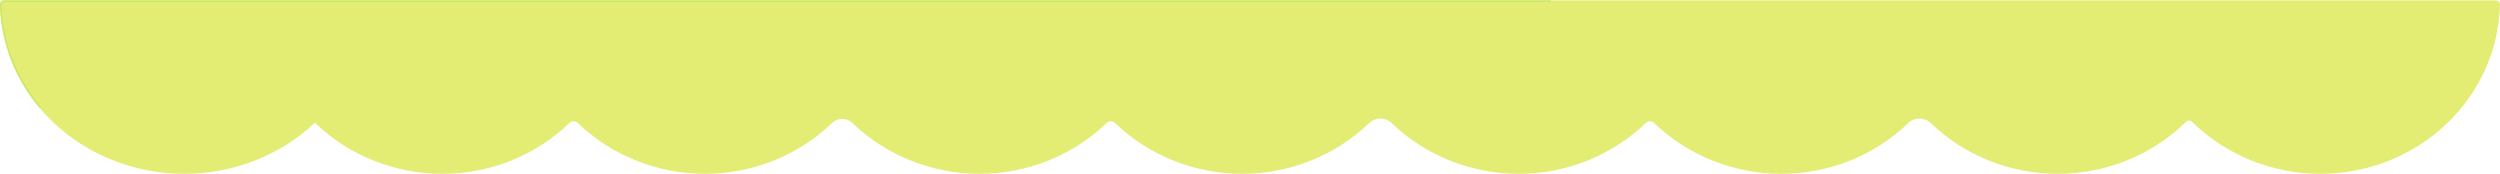 <svg width="4837" height="337" viewBox="0 0 4837 337" fill="none" xmlns="http://www.w3.org/2000/svg">
<mask id="path-1-inside-1_4734_896" fill="white">
<path fill-rule="evenodd" clip-rule="evenodd" d="M1201.42 0.76H1363.86H1549.5L1549.51 0.76L1709.54 0.76H1895.19H2057.63L2057.64 0.76L2240.87 0.76H2403.32H2592.6L2592.62 0.76L2749 0.76H2938.3H3100.73L3100.74 0.76L3283.98 0.76H3446.42H3635.61C3635.61 0.76 3635.61 0.76 3635.62 0.76L3792.1 0.76H3981.3H4149.72L4149.74 0.76L4326.98 0.76H4489.42H4829.1C4833.52 0.76 4837.11 4.343 4837 8.76C4835.98 50.094 4827.05 90.915 4810.64 129.156C4793.16 169.862 4767.55 206.849 4735.27 238.005C4702.98 269.16 4664.65 293.874 4622.47 310.735C4580.29 327.596 4535.08 336.274 4489.42 336.274C4443.76 336.274 4398.55 327.596 4356.37 310.735C4314.19 293.874 4275.86 269.16 4243.57 238.005C4242.77 237.23 4241.97 236.453 4241.18 235.671C4237.96 232.501 4232.76 232.501 4229.54 235.671C4228.75 236.453 4227.95 237.23 4227.15 238.005C4194.86 269.16 4156.53 293.874 4114.35 310.735C4072.17 327.596 4026.96 336.274 3981.3 336.274C3935.64 336.274 3890.43 327.596 3848.25 310.735C3806.06 293.874 3767.74 269.16 3735.45 238.005C3723.54 226.508 3704.18 226.508 3692.27 238.005C3659.98 269.16 3621.65 293.874 3579.47 310.735C3537.29 327.596 3492.08 336.274 3446.42 336.274C3400.76 336.274 3355.55 327.596 3313.37 310.735C3271.18 293.874 3232.86 269.16 3200.57 238.005C3196 233.596 3188.71 233.596 3184.14 238.005C3151.86 269.16 3113.53 293.874 3071.35 310.735C3029.17 327.596 2983.95 336.274 2938.3 336.274C2892.64 336.274 2847.43 327.596 2805.25 310.735C2763.06 293.874 2724.73 269.16 2692.45 238.005C2680.51 226.482 2661.11 226.482 2649.17 238.005C2616.88 269.16 2578.56 293.874 2536.37 310.735C2494.19 327.596 2448.98 336.274 2403.32 336.274C2357.66 336.274 2312.45 327.596 2270.27 310.735C2228.09 293.874 2189.76 269.16 2157.47 238.005C2152.9 233.594 2145.61 233.594 2141.04 238.005C2108.75 269.16 2070.43 293.874 2028.24 310.735C1986.06 327.596 1940.85 336.274 1895.19 336.274C1849.53 336.274 1804.32 327.596 1762.14 310.735C1719.96 293.874 1681.63 269.16 1649.34 238.005C1638.4 227.439 1620.66 227.44 1609.71 238.005C1577.43 269.16 1539.1 293.874 1496.92 310.735C1454.73 327.596 1409.52 336.274 1363.86 336.274C1318.21 336.274 1272.99 327.596 1230.81 310.735C1188.63 293.874 1150.3 269.16 1118.02 238.005C1113.45 233.594 1106.15 233.594 1101.58 238.005C1069.3 269.16 1030.97 293.874 988.786 310.735C946.603 327.596 901.392 336.274 855.734 336.274C810.076 336.274 764.865 327.596 722.683 310.735C680.5 293.874 642.172 269.16 609.887 238.005C609.836 237.955 609.785 237.906 609.734 237.857C609.474 237.605 609.061 237.603 608.798 237.851L608.635 238.005C575.523 269.16 536.213 293.874 492.951 310.735C449.688 327.596 403.319 336.274 356.492 336.274C309.665 336.274 263.296 327.596 220.034 310.735C176.771 293.874 137.462 269.16 104.35 238.005C71.238 206.849 44.972 169.862 27.052 129.156C10.217 90.915 1.058 50.094 0.01 8.76C-0.102 4.343 3.491 0.76 7.909 0.76L356.492 0.76H510.043L510.053 0.76L705.076 0.76H855.734H1018.17L1018.18 0.76L1201.42 0.76Z"/>
</mask>
<path fill-rule="evenodd" clip-rule="evenodd" d="M1201.42 0.76H1363.86H1549.5L1549.51 0.76L1709.54 0.76H1895.19H2057.63L2057.64 0.76L2240.87 0.76H2403.32H2592.6L2592.62 0.76L2749 0.76H2938.3H3100.73L3100.74 0.76L3283.98 0.76H3446.42H3635.61C3635.61 0.76 3635.61 0.76 3635.62 0.76L3792.1 0.76H3981.3H4149.72L4149.74 0.76L4326.98 0.76H4489.42H4829.1C4833.52 0.76 4837.11 4.343 4837 8.76C4835.98 50.094 4827.05 90.915 4810.64 129.156C4793.16 169.862 4767.55 206.849 4735.27 238.005C4702.98 269.16 4664.65 293.874 4622.47 310.735C4580.29 327.596 4535.08 336.274 4489.42 336.274C4443.76 336.274 4398.55 327.596 4356.37 310.735C4314.19 293.874 4275.86 269.16 4243.57 238.005C4242.77 237.23 4241.97 236.453 4241.18 235.671C4237.96 232.501 4232.76 232.501 4229.54 235.671C4228.75 236.453 4227.95 237.23 4227.15 238.005C4194.86 269.16 4156.53 293.874 4114.35 310.735C4072.17 327.596 4026.96 336.274 3981.3 336.274C3935.64 336.274 3890.43 327.596 3848.25 310.735C3806.06 293.874 3767.74 269.16 3735.45 238.005C3723.54 226.508 3704.18 226.508 3692.27 238.005C3659.98 269.16 3621.65 293.874 3579.47 310.735C3537.29 327.596 3492.08 336.274 3446.42 336.274C3400.76 336.274 3355.55 327.596 3313.37 310.735C3271.18 293.874 3232.86 269.16 3200.57 238.005C3196 233.596 3188.71 233.596 3184.14 238.005C3151.86 269.16 3113.53 293.874 3071.35 310.735C3029.17 327.596 2983.95 336.274 2938.3 336.274C2892.64 336.274 2847.43 327.596 2805.25 310.735C2763.06 293.874 2724.73 269.16 2692.45 238.005C2680.51 226.482 2661.11 226.482 2649.17 238.005C2616.88 269.16 2578.56 293.874 2536.37 310.735C2494.19 327.596 2448.98 336.274 2403.32 336.274C2357.66 336.274 2312.45 327.596 2270.27 310.735C2228.09 293.874 2189.76 269.16 2157.47 238.005C2152.9 233.594 2145.61 233.594 2141.04 238.005C2108.75 269.16 2070.43 293.874 2028.24 310.735C1986.06 327.596 1940.85 336.274 1895.19 336.274C1849.53 336.274 1804.32 327.596 1762.14 310.735C1719.96 293.874 1681.63 269.16 1649.34 238.005C1638.4 227.439 1620.66 227.44 1609.71 238.005C1577.43 269.16 1539.1 293.874 1496.92 310.735C1454.73 327.596 1409.52 336.274 1363.86 336.274C1318.21 336.274 1272.99 327.596 1230.81 310.735C1188.63 293.874 1150.3 269.16 1118.02 238.005C1113.45 233.594 1106.15 233.594 1101.58 238.005C1069.3 269.16 1030.97 293.874 988.786 310.735C946.603 327.596 901.392 336.274 855.734 336.274C810.076 336.274 764.865 327.596 722.683 310.735C680.5 293.874 642.172 269.16 609.887 238.005C609.836 237.955 609.785 237.906 609.734 237.857C609.474 237.605 609.061 237.603 608.798 237.851L608.635 238.005C575.523 269.16 536.213 293.874 492.951 310.735C449.688 327.596 403.319 336.274 356.492 336.274C309.665 336.274 263.296 327.596 220.034 310.735C176.771 293.874 137.462 269.16 104.35 238.005C71.238 206.849 44.972 169.862 27.052 129.156C10.217 90.915 1.058 50.094 0.01 8.76C-0.102 4.343 3.491 0.76 7.909 0.76L356.492 0.76H510.043L510.053 0.76L705.076 0.76H855.734H1018.17L1018.18 0.76L1201.42 0.76Z" fill="#E3ED73"/>
<path d="M1201.42 0.76V3.76V0.76ZM1549.5 0.76V3.76L1549.51 3.76L1549.5 0.76ZM1549.51 0.76V-2.24L1549.5 -2.24L1549.51 0.76ZM1709.54 0.76V3.76V0.76ZM2057.63 0.76V3.76L2057.64 3.76L2057.63 0.76ZM2057.64 0.76V-2.24L2057.63 -2.24L2057.64 0.76ZM2240.87 0.76V3.76V0.76ZM2592.6 0.76V3.76L2592.61 3.76L2592.6 0.76ZM2592.62 0.76V-2.24L2592.61 -2.24L2592.62 0.76ZM2749 0.76V3.76V0.76ZM3100.73 0.76V3.76L3100.73 3.76L3100.73 0.76ZM3100.74 0.76V-2.24L3100.73 -2.24L3100.74 0.76ZM3283.98 0.76V3.76V0.76ZM3635.61 0.76V3.76H3635.61L3635.62 3.76L3635.61 0.76ZM3635.62 0.76V-2.24V0.76ZM3792.1 0.76V3.76V0.76ZM4149.72 0.76V3.76L4149.72 3.76L4149.72 0.76ZM4149.74 0.76V-2.24L4149.73 -2.24L4149.74 0.76ZM4326.98 0.76V3.76V0.76ZM4837 8.76L4840 8.834V8.834L4837 8.76ZM4810.64 129.156L4813.39 130.339V130.339L4810.64 129.156ZM4735.27 238.005L4737.35 240.163L4735.27 238.005ZM4622.47 310.735L4621.36 307.949L4622.47 310.735ZM4356.37 310.735L4355.25 313.521L4356.37 310.735ZM4243.57 238.005L4245.66 235.846L4245.66 235.846L4243.57 238.005ZM4241.18 235.671L4239.07 237.81L4241.18 235.671ZM4229.54 235.671L4227.44 233.533V233.533L4229.54 235.671ZM4227.15 238.005L4225.06 235.846V235.846L4227.15 238.005ZM4114.35 310.735L4113.24 307.949L4114.35 310.735ZM3848.25 310.735L3847.13 313.521L3848.25 310.735ZM3579.47 310.735L3578.36 307.949L3579.47 310.735ZM3313.37 310.735L3312.25 313.521L3313.37 310.735ZM3071.35 310.735L3070.23 307.949L3071.35 310.735ZM2805.25 310.735L2804.13 313.521L2805.25 310.735ZM2536.37 310.735L2535.26 307.949L2536.37 310.735ZM2270.27 310.735L2271.38 307.949L2270.27 310.735ZM2028.24 310.735L2027.13 307.949L2028.24 310.735ZM1762.14 310.735L1763.25 307.949L1762.14 310.735ZM1496.92 310.735L1495.8 307.949L1496.92 310.735ZM1230.81 310.735L1229.7 313.521L1230.81 310.735ZM988.786 310.735L987.673 307.949L988.786 310.735ZM722.683 310.735L721.569 313.521L722.683 310.735ZM609.887 238.005L607.803 240.163L607.804 240.163L609.887 238.005ZM608.635 238.005L610.69 240.189L610.691 240.189L608.635 238.005ZM492.951 310.735L491.861 307.94V307.94L492.951 310.735ZM220.034 310.735L218.944 313.53L220.034 310.735ZM27.052 129.156L29.798 127.947L27.052 129.156ZM0.01 8.76L3.009 8.684L0.01 8.76ZM7.909 0.76V3.76V0.76ZM356.492 0.76V3.76V0.76ZM510.043 0.76V3.76L510.051 3.76L510.043 0.76ZM510.053 0.76V-2.24L510.045 -2.24L510.053 0.76ZM705.076 0.76V3.76V0.76ZM1018.17 0.76V3.76L1018.18 3.76L1018.17 0.76ZM1018.18 0.76V-2.24L1018.18 -2.24L1018.18 0.76ZM609.734 237.857L607.649 240.014L609.734 237.857ZM1363.86 -2.24H1201.42V3.76H1363.86V-2.24ZM1549.5 -2.24H1363.86V3.76H1549.5V-2.24ZM1549.5 -2.24L1549.49 -2.24L1549.51 3.76L1549.52 3.76L1549.5 -2.24ZM1709.54 -2.24L1549.51 -2.24V3.76L1709.54 3.76V-2.24ZM1895.19 -2.24H1709.54V3.76H1895.19V-2.24ZM2057.63 -2.24H1895.19V3.76H2057.63V-2.24ZM2057.63 -2.24L2057.62 -2.24L2057.64 3.76L2057.65 3.76L2057.63 -2.24ZM2240.87 -2.24L2057.64 -2.24V3.76L2240.87 3.76V-2.24ZM2403.32 -2.24H2240.87V3.76H2403.32V-2.24ZM2592.6 -2.24H2403.32V3.76H2592.6V-2.24ZM2592.61 -2.24L2592.6 -2.24L2592.61 3.76L2592.62 3.76L2592.61 -2.24ZM2749 -2.24L2592.62 -2.24V3.76L2749 3.76V-2.24ZM2938.3 -2.24H2749V3.76H2938.3V-2.24ZM3100.73 -2.24H2938.3V3.76H3100.73V-2.24ZM3100.73 -2.24L3100.72 -2.24L3100.73 3.76L3100.75 3.76L3100.73 -2.24ZM3283.98 -2.24L3100.74 -2.24V3.76L3283.98 3.76V-2.24ZM3446.42 -2.24H3283.98V3.76H3446.42V-2.24ZM3635.61 -2.24H3446.42V3.76H3635.61V-2.24ZM3635.62 3.76C3635.62 3.76 3635.62 3.76 3635.62 3.76V-2.24C3635.61 -2.24 3635.6 -2.24 3635.59 -2.24L3635.62 3.76ZM3635.62 3.76L3792.1 3.76V-2.24L3635.62 -2.24V3.76ZM3792.1 3.76H3981.3V-2.24H3792.1V3.76ZM3981.3 3.76H4149.72V-2.24H3981.3V3.76ZM4149.72 3.76L4149.74 3.76L4149.73 -2.24L4149.71 -2.24L4149.72 3.76ZM4149.74 3.76L4326.98 3.76V-2.24L4149.74 -2.24V3.76ZM4326.98 3.76H4489.42V-2.24H4326.98V3.76ZM4489.42 3.76H4829.1V-2.24H4489.42V3.76ZM4829.1 3.76C4831.88 3.76 4834.07 6.002 4834 8.686L4840 8.834C4840.15 2.683 4835.16 -2.24 4829.1 -2.24V3.76ZM4834 8.685C4832.99 49.636 4824.14 90.081 4807.88 127.973L4813.39 130.339C4829.96 91.749 4838.97 50.552 4840 8.834L4834 8.685ZM4807.88 127.973C4790.57 168.308 4765.19 204.964 4733.18 235.846L4737.35 240.163C4769.92 208.734 4795.76 171.417 4813.39 130.339L4807.88 127.973ZM4733.18 235.846C4701.18 266.728 4663.18 291.23 4621.36 307.949L4623.59 313.521C4666.12 296.517 4704.78 271.592 4737.35 240.163L4733.18 235.846ZM4621.36 307.949C4579.53 324.668 4534.7 333.274 4489.42 333.274V339.274C4535.46 339.274 4581.05 330.524 4623.59 313.521L4621.36 307.949ZM4489.42 333.274C4444.14 333.274 4399.31 324.668 4357.48 307.949L4355.25 313.521C4397.79 330.524 4443.38 339.274 4489.42 339.274V333.274ZM4357.48 307.949C4315.66 291.23 4277.66 266.728 4245.66 235.846L4241.49 240.163C4274.06 271.592 4312.72 296.517 4355.25 313.521L4357.48 307.949ZM4245.66 235.846C4244.86 235.079 4244.07 234.308 4243.28 233.533L4239.07 237.81C4239.88 238.598 4240.68 239.382 4241.49 240.163L4245.66 235.846ZM4243.28 233.533C4238.89 229.214 4231.82 229.214 4227.44 233.533L4231.64 237.81C4233.7 235.788 4237.02 235.788 4239.07 237.81L4243.28 233.533ZM4227.44 233.533C4226.65 234.308 4225.86 235.079 4225.06 235.846L4229.23 240.163C4230.04 239.382 4230.84 238.598 4231.64 237.81L4227.44 233.533ZM4225.06 235.846C4193.06 266.728 4155.06 291.23 4113.24 307.949L4115.46 313.521C4158 296.517 4196.66 271.592 4229.23 240.163L4225.06 235.846ZM4113.24 307.949C4071.41 324.668 4026.58 333.274 3981.3 333.274V339.274C4027.34 339.274 4072.92 330.524 4115.46 313.521L4113.24 307.949ZM3981.3 333.274C3936.02 333.274 3891.19 324.668 3849.36 307.949L3847.13 313.521C3889.67 330.524 3935.26 339.274 3981.3 339.274V333.274ZM3849.36 307.949C3807.53 291.23 3769.54 266.728 3737.53 235.846L3733.37 240.163C3765.94 271.592 3804.59 296.517 3847.13 313.521L3849.36 307.949ZM3580.58 313.521C3623.12 296.517 3661.78 271.592 3694.35 240.163L3690.18 235.846C3658.18 266.728 3620.18 291.23 3578.36 307.949L3580.58 313.521ZM3446.42 339.274C3492.46 339.274 3538.05 330.524 3580.58 313.521L3578.36 307.949C3536.53 324.668 3491.7 333.274 3446.42 333.274V339.274ZM3312.25 313.521C3354.79 330.524 3400.38 339.274 3446.42 339.274V333.274C3401.14 333.274 3356.31 324.668 3314.48 307.949L3312.25 313.521ZM3198.49 240.163C3231.06 271.592 3269.71 296.517 3312.25 313.521L3314.48 307.949C3272.65 291.23 3234.66 266.728 3202.65 235.846L3198.49 240.163ZM3072.46 313.521C3115 296.517 3153.66 271.592 3186.23 240.163L3182.06 235.846C3150.06 266.728 3112.06 291.23 3070.23 307.949L3072.46 313.521ZM2938.3 339.274C2984.33 339.274 3029.92 330.524 3072.46 313.521L3070.23 307.949C3028.41 324.668 2983.58 333.274 2938.3 333.274V339.274ZM2804.13 313.521C2846.67 330.524 2892.26 339.274 2938.3 339.274V333.274C2893.02 333.274 2848.19 324.668 2806.36 307.949L2804.13 313.521ZM2690.37 240.163C2722.93 271.592 2761.59 296.517 2804.13 313.521L2806.36 307.949C2764.53 291.23 2726.53 266.728 2694.53 235.846L2690.37 240.163ZM2537.49 313.521C2580.03 296.517 2618.68 271.592 2651.25 240.163L2647.09 235.846C2615.08 266.728 2577.09 291.23 2535.26 307.949L2537.49 313.521ZM2403.32 339.274C2449.36 339.274 2494.95 330.524 2537.49 313.521L2535.26 307.949C2493.43 324.668 2448.6 333.274 2403.32 333.274V339.274ZM2269.16 313.521C2311.69 330.524 2357.28 339.274 2403.32 339.274V333.274C2358.04 333.274 2313.21 324.668 2271.38 307.949L2269.16 313.521ZM2155.39 240.163C2187.96 271.592 2226.62 296.517 2269.16 313.521L2271.38 307.949C2229.56 291.23 2191.56 266.728 2159.56 235.846L2155.39 240.163ZM2029.36 313.521C2071.9 296.517 2110.55 271.592 2143.12 240.163L2138.96 235.846C2106.95 266.728 2068.96 291.23 2027.13 307.949L2029.36 313.521ZM1895.19 339.274C1941.23 339.274 1986.82 330.524 2029.36 313.521L2027.13 307.949C1985.3 324.668 1940.47 333.274 1895.19 333.274V339.274ZM1761.03 313.521C1803.56 330.524 1849.15 339.274 1895.19 339.274V333.274C1849.91 333.274 1805.08 324.668 1763.25 307.949L1761.03 313.521ZM1647.26 240.163C1679.83 271.592 1718.49 296.517 1761.03 313.521L1763.25 307.949C1721.43 291.23 1683.43 266.728 1651.43 235.846L1647.26 240.163ZM1498.03 313.521C1540.57 296.517 1579.23 271.592 1611.79 240.163L1607.63 235.846C1575.63 266.728 1537.63 291.23 1495.8 307.949L1498.03 313.521ZM1363.86 339.274C1409.9 339.274 1455.49 330.524 1498.03 313.521L1495.8 307.949C1453.98 324.668 1409.14 333.274 1363.86 333.274V339.274ZM1229.7 313.521C1272.24 330.524 1317.83 339.274 1363.86 339.274V333.274C1318.59 333.274 1273.75 324.668 1231.93 307.949L1229.7 313.521ZM1115.93 240.163C1148.5 271.592 1187.16 296.517 1229.7 313.521L1231.93 307.949C1190.1 291.23 1152.1 266.728 1120.1 235.846L1115.93 240.163ZM989.9 313.521C1032.44 296.517 1071.1 271.592 1103.67 240.163L1099.5 235.846C1067.5 266.728 1029.5 291.23 987.673 307.949L989.9 313.521ZM855.734 339.274C901.772 339.274 947.361 330.524 989.9 313.521L987.673 307.949C945.846 324.668 901.013 333.274 855.734 333.274V339.274ZM721.569 313.521C764.108 330.524 809.697 339.274 855.734 339.274V333.274C810.456 333.274 765.623 324.668 723.796 307.949L721.569 313.521ZM607.804 240.163C640.372 271.592 679.03 296.517 721.569 313.521L723.796 307.949C681.97 291.23 643.972 266.728 611.97 235.846L607.804 240.163ZM607.649 240.014C607.701 240.064 607.752 240.114 607.803 240.163L611.97 235.846C611.92 235.797 611.869 235.748 611.819 235.7L607.649 240.014ZM610.691 240.189L610.854 240.035L606.741 235.667L606.578 235.82L610.691 240.189ZM494.04 313.53C537.653 296.532 577.293 271.614 610.69 240.189L606.579 235.82C573.753 266.706 534.774 291.215 491.861 307.94L494.04 313.53ZM356.492 339.274C403.689 339.274 450.427 330.528 494.04 313.53L491.861 307.94C448.949 324.664 402.95 333.274 356.492 333.274V339.274ZM218.944 313.53C262.557 330.528 309.296 339.274 356.492 339.274V333.274C310.035 333.274 264.036 324.664 221.123 307.94L218.944 313.53ZM102.294 240.189C135.692 271.614 175.331 296.532 218.944 313.53L221.123 307.94C178.211 291.215 139.231 266.706 106.406 235.82L102.294 240.189ZM24.307 130.365C42.392 171.448 68.896 208.765 102.294 240.189L106.406 235.82C73.58 204.934 47.552 168.277 29.798 127.947L24.307 130.365ZM-2.989 8.836C-1.931 50.564 7.316 91.769 24.307 130.365L29.798 127.947C13.119 90.06 4.047 49.624 3.009 8.684L-2.989 8.836ZM7.909 -2.24C1.854 -2.24 -3.145 2.683 -2.989 8.836L3.009 8.684C2.941 6.003 5.127 3.76 7.909 3.76L7.909 -2.24ZM356.492 -2.24L7.909 -2.24L7.909 3.76L356.492 3.76V-2.24ZM510.043 -2.24H356.492V3.76H510.043V-2.24ZM510.045 -2.24L510.035 -2.24L510.051 3.76L510.061 3.76L510.045 -2.24ZM705.076 -2.24L510.053 -2.24V3.76L705.076 3.76V-2.24ZM855.734 -2.24H705.076V3.76H855.734V-2.24ZM1018.17 -2.24H855.734V3.76H1018.17V-2.24ZM1018.18 -2.24L1018.16 -2.24L1018.18 3.76L1018.19 3.76L1018.18 -2.24ZM1201.42 -2.24L1018.18 -2.24V3.76L1201.42 3.76V-2.24ZM611.819 235.7C610.406 234.335 608.17 234.32 606.74 235.668L610.855 240.034C609.952 240.885 608.541 240.876 607.649 240.014L611.819 235.7ZM1120.1 235.846C1114.37 230.314 1105.23 230.314 1099.5 235.846L1103.67 240.163C1107.07 236.874 1112.53 236.874 1115.93 240.163L1120.1 235.846ZM1651.43 235.846C1639.32 224.159 1619.74 224.159 1607.63 235.846L1611.79 240.163C1621.58 230.72 1637.47 230.72 1647.26 240.163L1651.43 235.846ZM2159.56 235.846C2153.82 230.314 2144.69 230.314 2138.96 235.846L2143.12 240.163C2146.53 236.875 2151.98 236.874 2155.39 240.163L2159.56 235.846ZM2694.53 235.846C2681.43 223.202 2660.19 223.202 2647.09 235.846L2651.25 240.163C2662.03 229.763 2679.59 229.763 2690.37 240.163L2694.53 235.846ZM3202.65 235.846C3196.92 230.316 3187.79 230.316 3182.06 235.846L3186.23 240.163C3189.63 236.877 3195.08 236.877 3198.49 240.163L3202.65 235.846ZM3737.53 235.846C3724.46 223.227 3703.26 223.227 3690.18 235.846L3694.35 240.163C3705.1 229.788 3722.62 229.788 3733.37 240.163L3737.53 235.846Z" fill="#C7E966" mask="url(#path-1-inside-1_4734_896)"/>
</svg>
